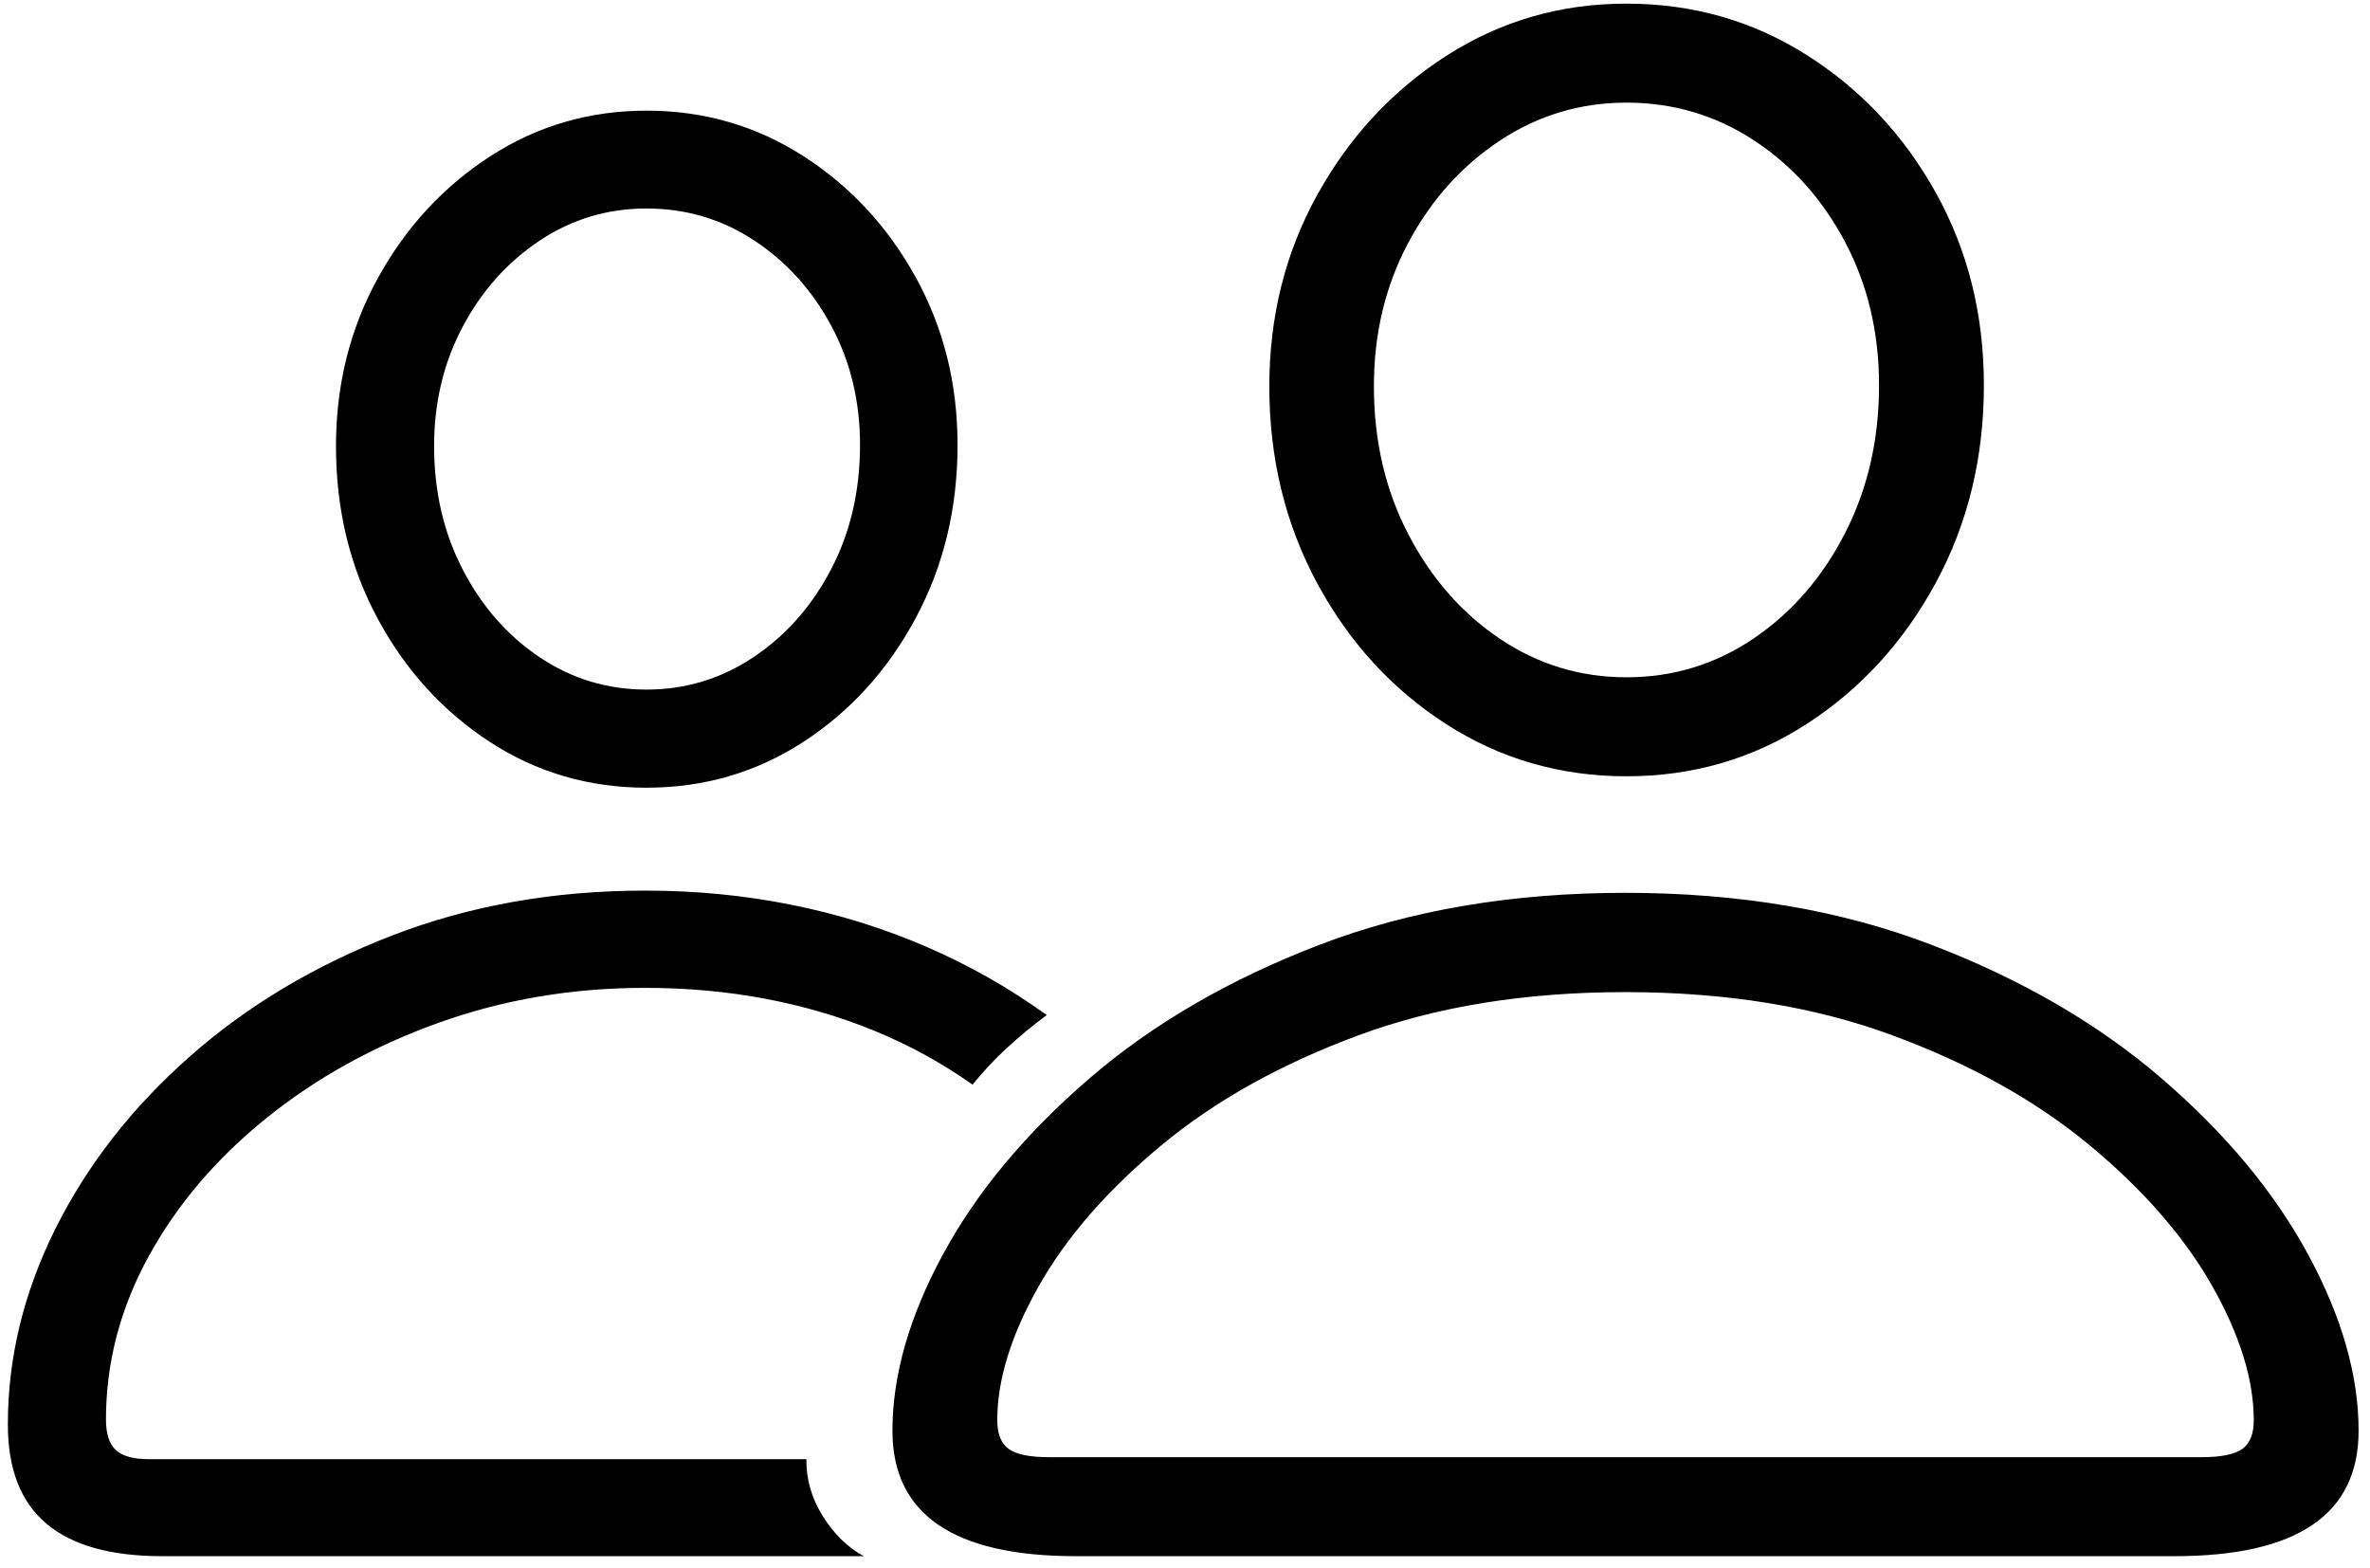 <?xml version="1.0" encoding="UTF-8"?>
<svg width="136px" height="90px" viewBox="0 0 136 90" version="1.1" xmlns="http://www.w3.org/2000/svg" xmlns:xlink="http://www.w3.org/1999/xlink">
    <title>􀉫</title>
    <g id="Website" stroke="none" stroke-width="1" fill="none" fill-rule="evenodd">
        <g id="Home" transform="translate(-1125, -2138)" fill="#000000" fill-rule="nonzero">
            <g id="􀉫" transform="translate(1125.451, 2138.208)">
                <path d="M61.293,89.091 C54.271,89.091 50.761,86.693 50.761,81.895 C50.761,78.715 51.727,75.341 53.659,71.774 C55.592,68.207 58.385,64.848 62.039,61.698 C65.693,58.548 70.109,55.982 75.29,54 C80.47,52.017 86.313,51.026 92.818,51.026 C99.336,51.026 105.185,52.017 110.365,54 C115.546,55.982 119.963,58.548 123.616,61.698 C127.269,64.848 130.063,68.207 131.995,71.774 C133.928,75.341 134.895,78.715 134.895,81.895 C134.895,86.693 131.373,89.091 124.329,89.091 L61.293,89.091 Z M59.749,83.411 L125.872,83.411 C126.995,83.411 127.777,83.254 128.218,82.941 C128.658,82.627 128.879,82.077 128.879,81.29 C128.879,78.964 128.083,76.396 126.493,73.587 C124.902,70.778 122.564,68.091 119.479,65.527 C116.394,62.962 112.615,60.854 108.142,59.201 C103.669,57.549 98.561,56.723 92.818,56.723 C87.076,56.723 81.971,57.549 77.504,59.201 C73.037,60.854 69.261,62.962 66.176,65.527 C63.091,68.091 60.753,70.778 59.162,73.587 C57.572,76.396 56.776,78.964 56.776,81.29 C56.776,82.077 56.997,82.627 57.438,82.941 C57.878,83.254 58.649,83.411 59.749,83.411 Z M92.883,44.338 C89.091,44.338 85.643,43.341 82.541,41.347 C79.438,39.352 76.97,36.658 75.137,33.263 C73.305,29.868 72.388,26.102 72.388,21.966 C72.388,17.934 73.313,14.257 75.161,10.933 C77.009,7.609 79.482,4.956 82.579,2.974 C85.677,0.991 89.112,0 92.883,0 C96.666,0 100.109,0.98 103.212,2.94 C106.314,4.9 108.787,7.534 110.629,10.841 C112.471,14.149 113.392,17.835 113.392,21.899 C113.392,26.057 112.473,29.834 110.635,33.229 C108.798,36.624 106.33,39.324 103.232,41.33 C100.134,43.335 96.685,44.338 92.883,44.338 Z M92.883,38.657 C95.558,38.657 97.991,37.914 100.183,36.428 C102.375,34.942 104.122,32.929 105.423,30.39 C106.725,27.85 107.376,25.02 107.376,21.899 C107.376,18.873 106.726,16.131 105.425,13.673 C104.124,11.216 102.375,9.27 100.179,7.834 C97.982,6.399 95.55,5.681 92.883,5.681 C90.238,5.681 87.817,6.407 85.62,7.859 C83.423,9.311 81.669,11.268 80.357,13.731 C79.045,16.194 78.389,18.939 78.389,21.966 C78.389,25.087 79.045,27.911 80.359,30.44 C81.672,32.968 83.424,34.97 85.616,36.445 C87.807,37.92 90.23,38.657 92.883,38.657 Z M8.851,89.091 C5.901,89.091 3.689,88.47 2.213,87.226 C0.738,85.983 0,84.087 0,81.537 C0,77.685 0.914,73.931 2.742,70.276 C4.571,66.62 7.134,63.336 10.434,60.423 C13.733,57.509 17.605,55.193 22.05,53.475 C26.495,51.757 31.335,50.898 36.568,50.898 C39.455,50.898 42.245,51.167 44.938,51.706 C47.63,52.245 50.208,53.044 52.671,54.105 C55.133,55.166 57.448,56.478 59.615,58.04 C58.785,58.657 58.017,59.292 57.31,59.944 C56.604,60.597 55.953,61.293 55.359,62.034 C53.62,60.803 51.757,59.778 49.769,58.96 C47.782,58.141 45.682,57.523 43.47,57.105 C41.258,56.688 38.957,56.479 36.568,56.479 C32.39,56.479 28.439,57.147 24.715,58.484 C20.99,59.821 17.694,61.647 14.824,63.963 C11.954,66.278 9.704,68.922 8.075,71.896 C6.445,74.87 5.63,77.988 5.63,81.252 C5.63,82.068 5.818,82.651 6.195,83.001 C6.571,83.351 7.21,83.526 8.109,83.526 L45.821,83.526 C45.811,84.695 46.13,85.791 46.776,86.813 C47.422,87.835 48.203,88.595 49.119,89.091 L8.851,89.091 Z M36.648,44.993 C33.346,44.993 30.35,44.118 27.66,42.368 C24.97,40.617 22.826,38.262 21.227,35.301 C19.629,32.34 18.829,29.036 18.829,25.388 C18.829,21.868 19.634,18.649 21.243,15.732 C22.852,12.815 25.004,10.487 27.699,8.749 C30.394,7.011 33.377,6.142 36.648,6.142 C39.931,6.142 42.923,7.005 45.623,8.732 C48.323,10.459 50.477,12.776 52.085,15.681 C53.693,18.587 54.497,21.801 54.497,25.322 C54.497,28.969 53.695,32.285 52.091,35.268 C50.488,38.251 48.338,40.617 45.643,42.368 C42.948,44.118 39.949,44.993 36.648,44.993 Z M36.648,39.363 C38.89,39.363 40.942,38.739 42.804,37.491 C44.665,36.243 46.147,34.561 47.248,32.445 C48.35,30.329 48.901,27.955 48.901,25.322 C48.901,22.806 48.348,20.523 47.242,18.472 C46.137,16.422 44.659,14.79 42.808,13.577 C40.957,12.363 38.904,11.756 36.648,11.756 C34.404,11.756 32.36,12.371 30.514,13.601 C28.668,14.831 27.197,16.476 26.102,18.538 C25.007,20.599 24.459,22.882 24.459,25.388 C24.459,27.999 25.007,30.363 26.104,32.479 C27.2,34.595 28.671,36.271 30.516,37.508 C32.362,38.745 34.406,39.363 36.648,39.363 Z" id="Shape"></path>
            </g>
        </g>
    </g>
</svg>